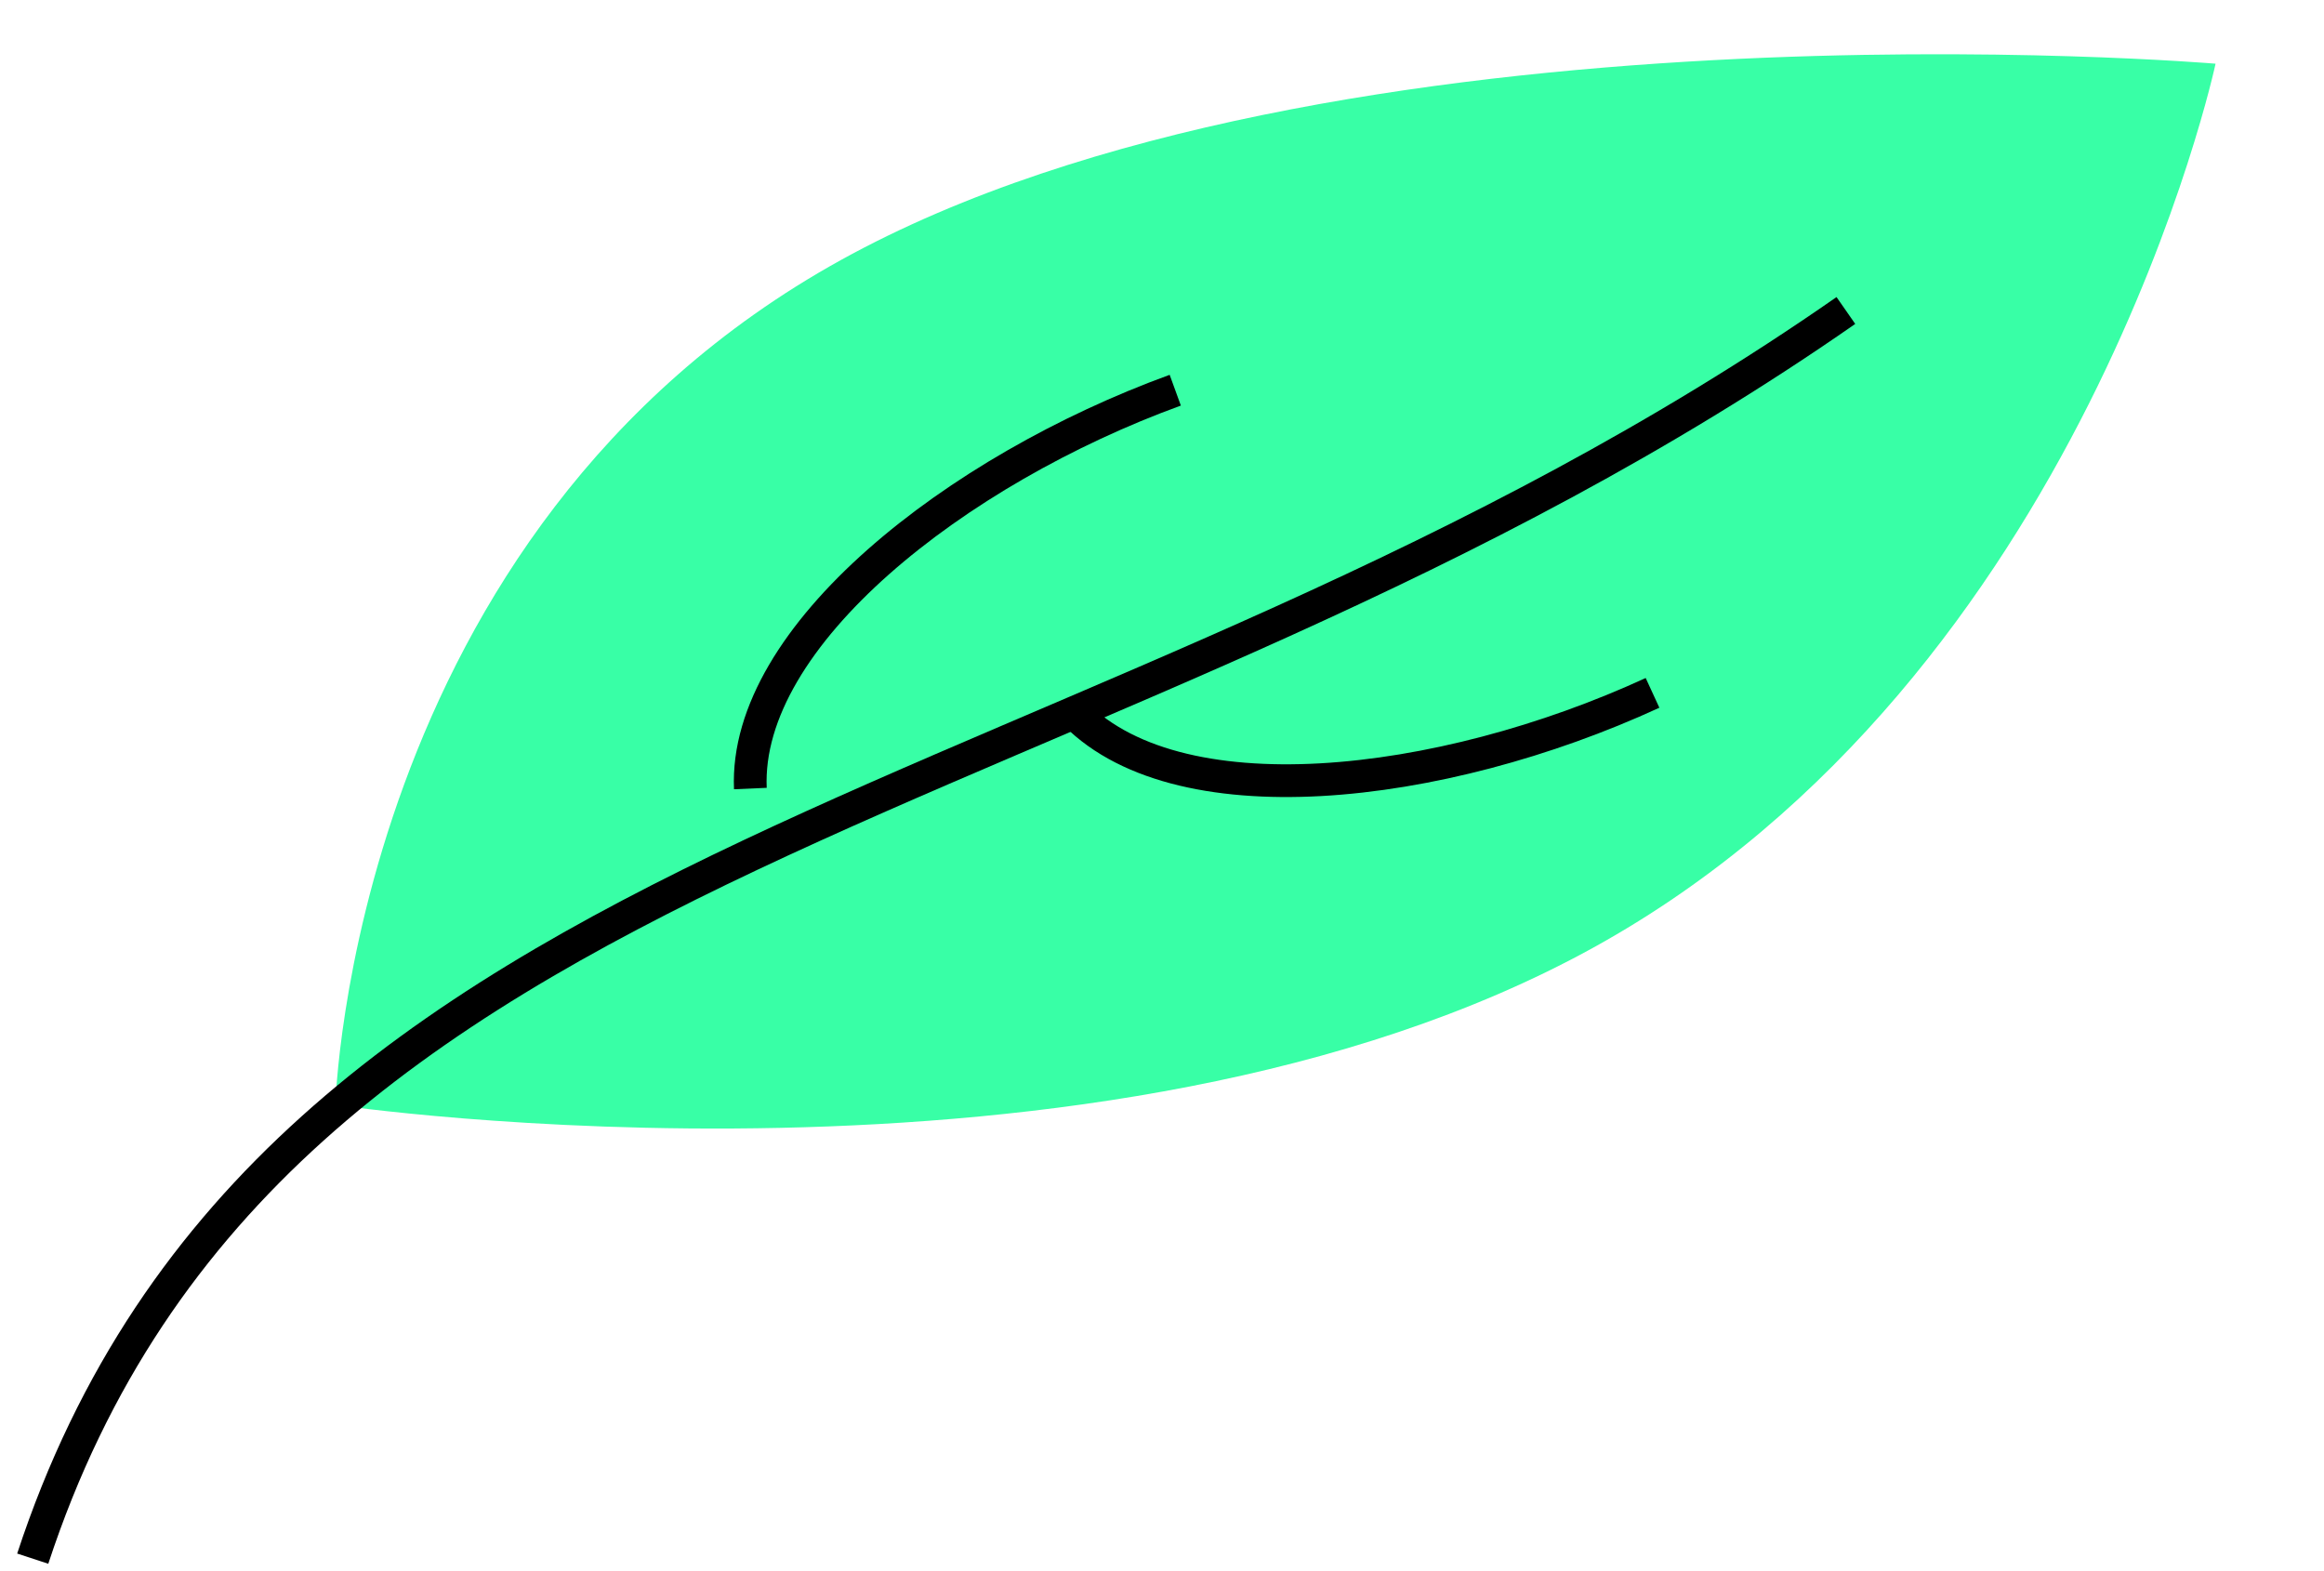 <svg width="71" height="48" viewBox="0 0 71 48" fill="none" xmlns="http://www.w3.org/2000/svg">
<path fill-rule="evenodd" clip-rule="evenodd" d="M10.247 33.754C10.247 33.754 10.707 16.23 25.687 7.946C40.667 -0.338 67.687 1.946 67.687 1.946C67.687 1.946 63.696 20.659 48.687 28.946C33.678 37.233 10.247 33.754 10.247 33.754Z" fill="#38FFA6"></path>
<path d="M1 47.619C8.324 25.312 33.677 25.312 56.393 9.486" stroke="black" stroke-miterlimit="10"></path>
<path d="M22.924 24.091C22.722 19.428 29.216 14.356 35.905 11.921" stroke="black" stroke-miterlimit="10"></path>
<path d="M32.701 21.65C35.838 25.104 44.016 24.146 50.486 21.168" stroke="black" stroke-miterlimit="10"></path>
</svg>
